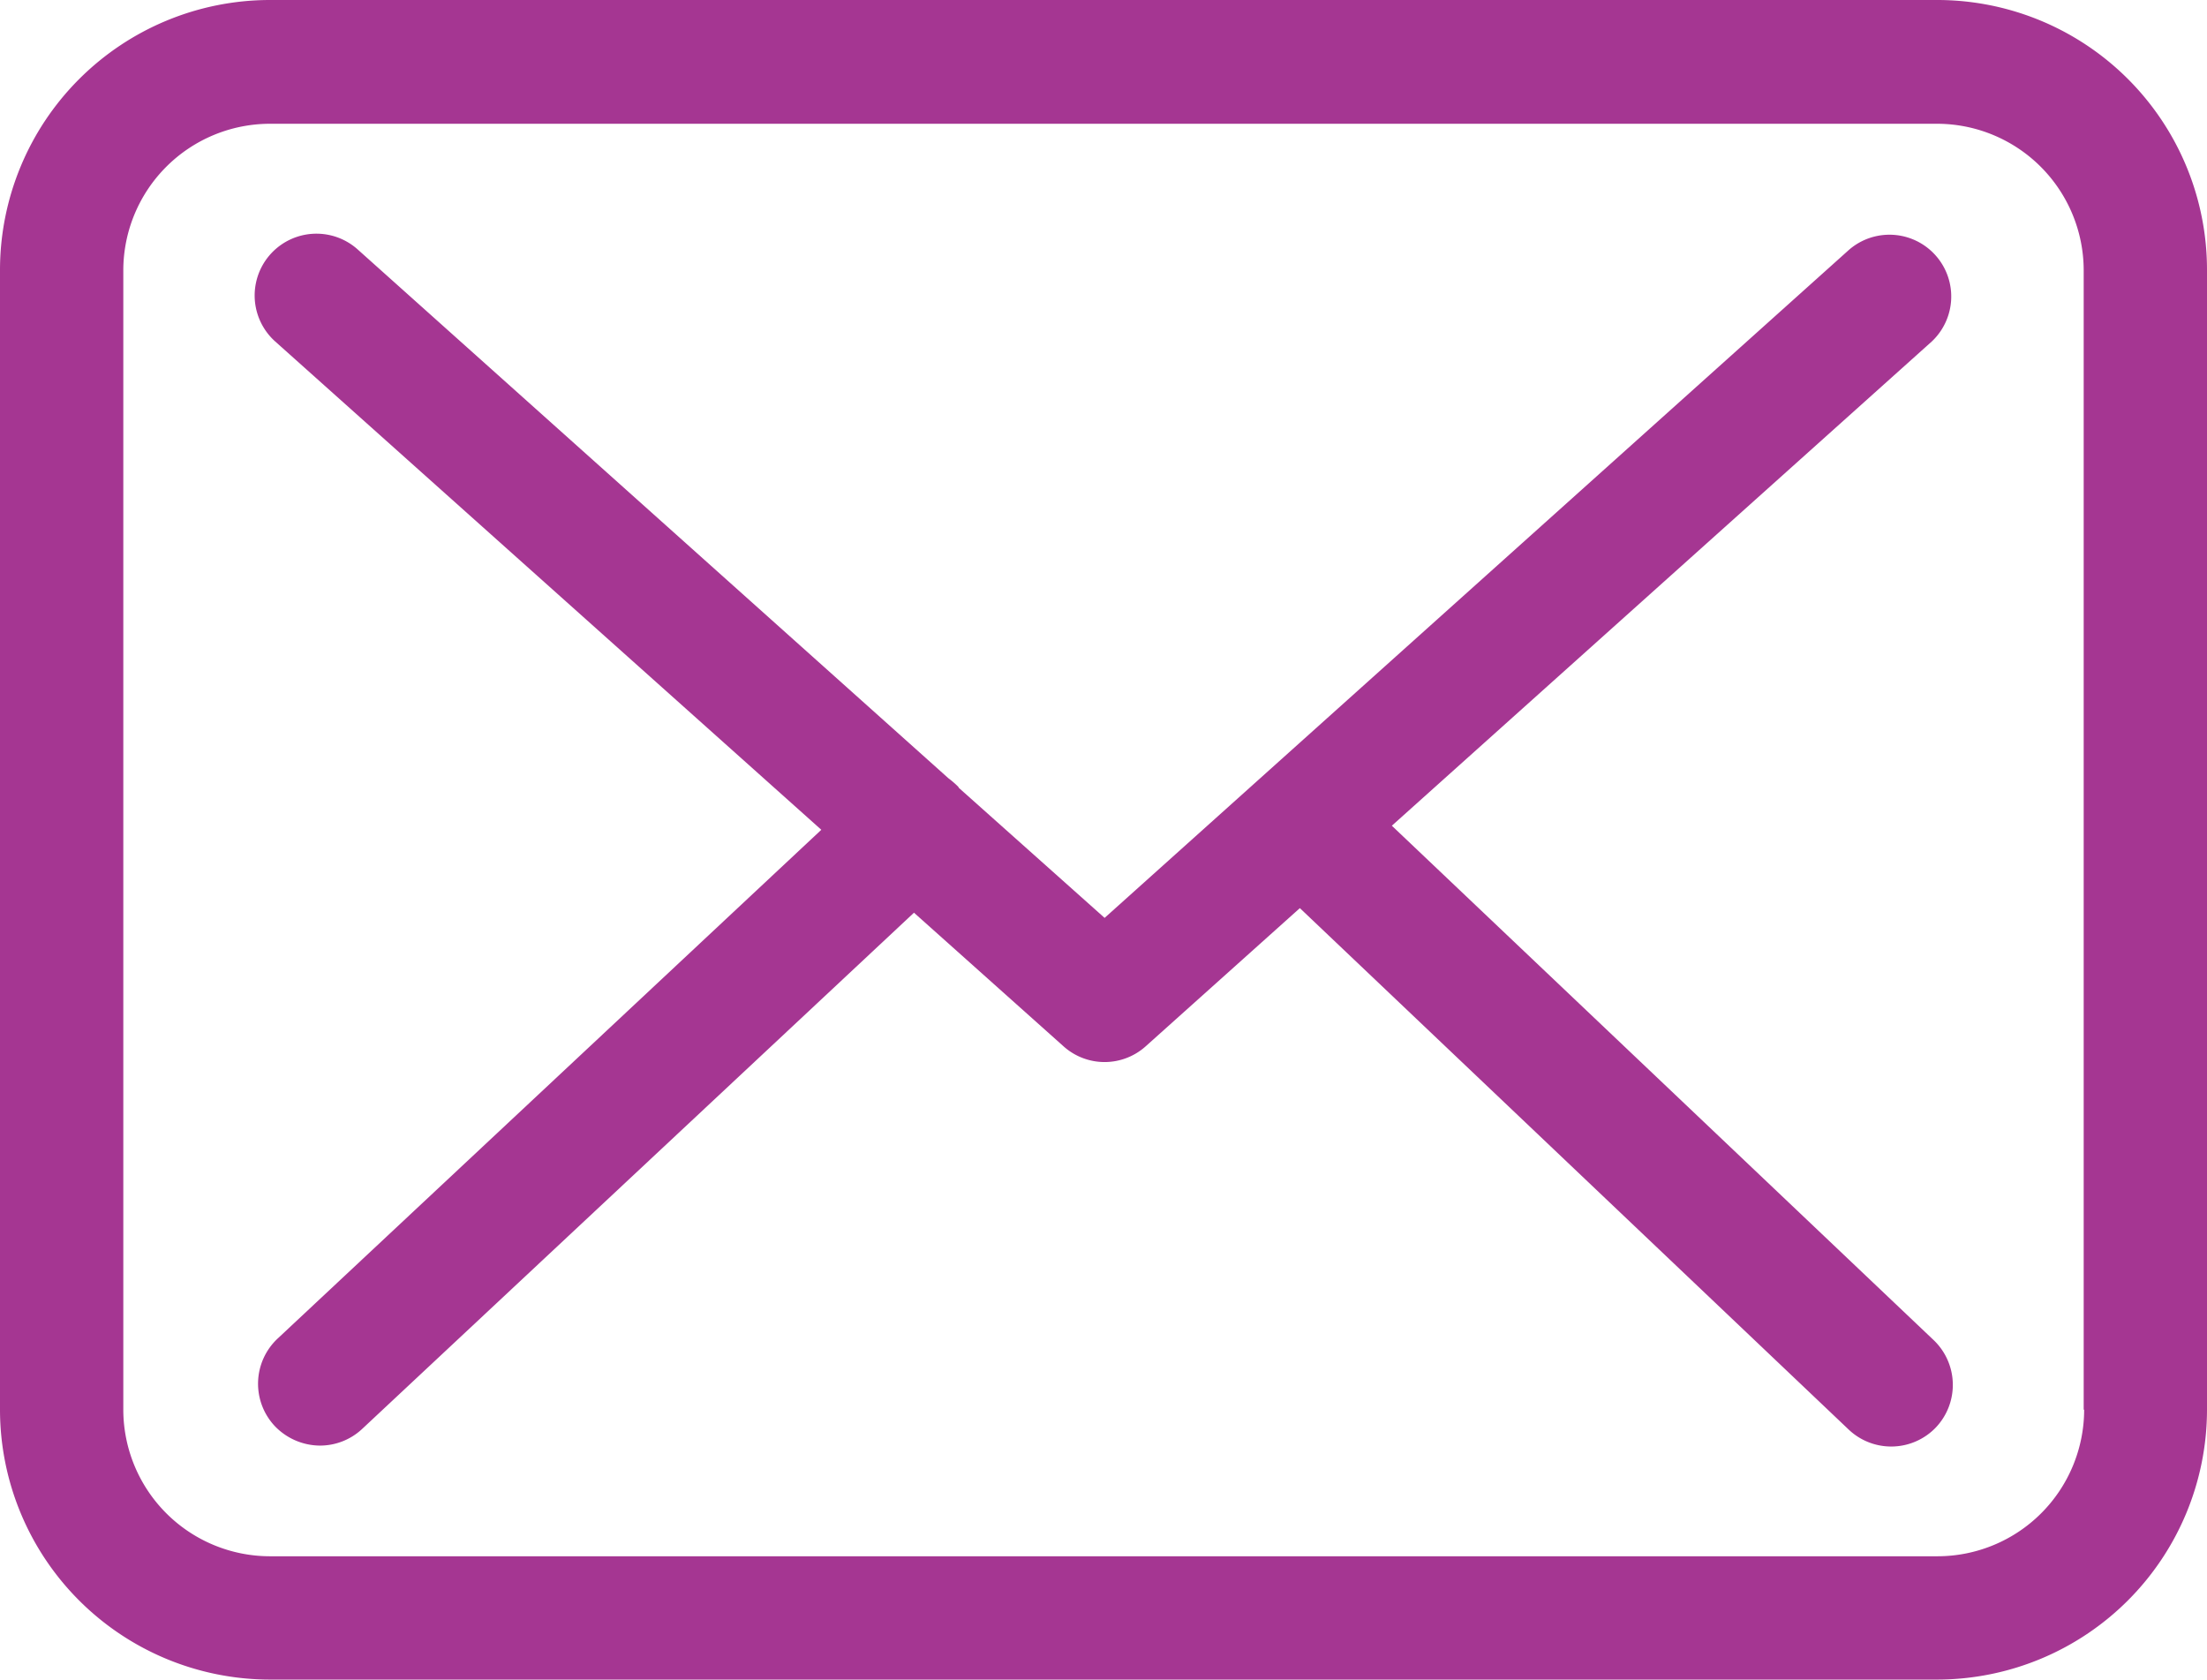 <svg xmlns="http://www.w3.org/2000/svg" width="47.7" height="36.3" viewBox="0 0 47.7 36.3">
  <g id="envelope" transform="translate(0 -57.75)">
    <g id="Group_10" data-name="Group 10" transform="translate(0 57.75)">
      <path id="Path_83" data-name="Path 83" d="M41.877,57.75H5.833A5.838,5.838,0,0,0,0,63.583V88.217A5.838,5.838,0,0,0,5.833,94.05H41.867A5.838,5.838,0,0,0,47.7,88.217V63.593A5.832,5.832,0,0,0,41.877,57.75Zm3.168,30.467a3.172,3.172,0,0,1-3.168,3.168H5.833a3.172,3.172,0,0,1-3.168-3.168V63.593a3.172,3.172,0,0,1,3.168-3.168H41.867a3.172,3.172,0,0,1,3.168,3.168V88.217Z" transform="translate(0 -57.75)" fill="#a53692"/>
      <path id="Path_84" data-name="Path 84" d="M80.332,121.7,92,111.236a1.335,1.335,0,0,0-1.786-1.984L74.124,123.692l-3.139-2.8c-.01-.01-.02-.02-.02-.03a1.972,1.972,0,0,0-.217-.188L57.978,109.243a1.335,1.335,0,0,0-1.777,1.994l11.8,10.551-11.755,11a1.338,1.338,0,0,0-.059,1.885,1.363,1.363,0,0,0,.977.424,1.335,1.335,0,0,0,.908-.355l11.932-11.162,3.237,2.892a1.329,1.329,0,0,0,1.777-.01l3.326-2.981,11.863,11.271a1.336,1.336,0,0,0,1.885-.049,1.338,1.338,0,0,0-.049-1.885Z" transform="translate(-50.25 -103.854)" fill="#a53692"/>
    </g>
  </g>
</svg>
